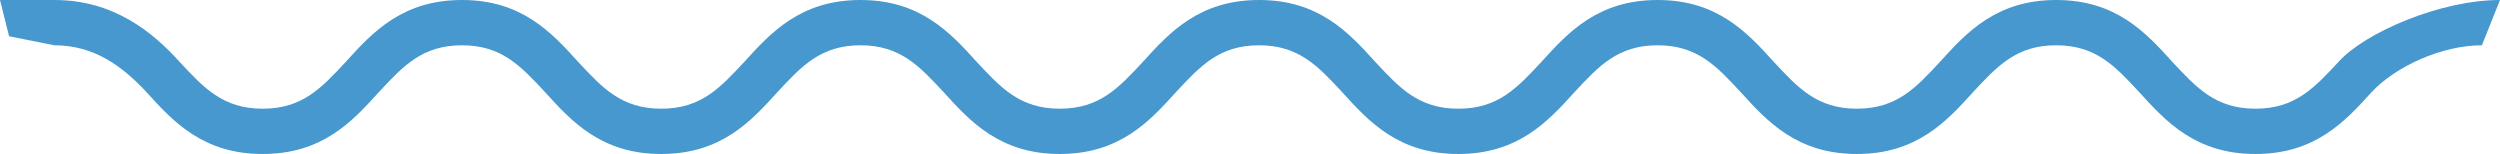 <?xml version="1.0" encoding="utf-8"?>
<!-- Generator: Adobe Illustrator 19.0.1, SVG Export Plug-In . SVG Version: 6.00 Build 0)  -->
<svg version="1.1" id="Слой_1" xmlns="http://www.w3.org/2000/svg" xmlns:xlink="http://www.w3.org/1999/xlink" x="0px" y="0px"
	 width="276px" height="17px" viewBox="0 0 276 17" style="enable-background:new 0 0 276 17;" xml:space="preserve">
<style type="text/css">
	.st0{fill:#4698CF;}
</style>
<g>
	<path class="st0" d="M1,4l5,1c4.4,0,7.5,2.3,10.2,5.2C19.1,13.4,22.4,17,29,17c6.6,0,9.9-3.6,12.8-6.8C44.5,7.3,46.6,5,51,5
		c4.4,0,6.5,2.3,9.2,5.2C63.1,13.4,66.4,17,73,17c6.6,0,9.9-3.6,12.8-6.8C88.5,7.3,90.6,5,95,5c4.4,0,6.5,2.3,9.2,5.2
		c2.9,3.2,6.2,6.8,12.8,6.8s9.9-3.6,12.8-6.8c2.7-2.9,4.8-5.2,9.2-5.2c4.4,0,6.5,2.3,9.2,5.2c2.9,3.2,6.2,6.8,12.8,6.8
		s9.9-3.6,12.8-6.8c2.7-2.9,4.8-5.2,9.2-5.2c4.4,0,6.5,2.3,9.2,5.2c2.9,3.2,6.2,6.8,12.8,6.8c6.6,0,9.9-3.6,12.8-6.8
		c2.7-2.9,4.8-5.2,9.2-5.2c4.4,0,6.5,2.3,9.2,5.2c2.9,3.2,6.2,6.8,12.8,6.8c6.6,0,9.9-3.6,12.8-6.8C264.5,7.3,269.6,5,274,5l2-5
		c-6.6,0-14.9,3.6-17.8,6.8c-2.7,2.9-4.8,5.2-9.2,5.2c-4.4,0-6.5-2.3-9.2-5.2C236.9,3.6,233.6,0,227,0c-6.6,0-9.9,3.6-12.8,6.8
		c-2.7,2.9-4.8,5.2-9.2,5.2c-4.4,0-6.5-2.3-9.2-5.2C192.9,3.6,189.6,0,183,0c-6.6,0-9.9,3.6-12.8,6.8c-2.7,2.9-4.8,5.2-9.2,5.2
		c-4.4,0-6.5-2.3-9.2-5.2C148.9,3.6,145.6,0,139,0c-6.6,0-9.9,3.6-12.8,6.8c-2.7,2.9-4.8,5.2-9.2,5.2c-4.4,0-6.5-2.3-9.2-5.2
		C104.9,3.6,101.6,0,95,0c-6.6,0-9.9,3.6-12.8,6.8C79.5,9.7,77.4,12,73,12c-4.4,0-6.5-2.3-9.2-5.2C60.9,3.6,57.6,0,51,0
		c-6.6,0-9.9,3.6-12.8,6.8C35.5,9.7,33.4,12,29,12c-4.4,0-6.5-2.3-9.2-5.2C16.9,3.6,12.6,0,6,0L0,0L1,4z"/>
</g>
</svg>
